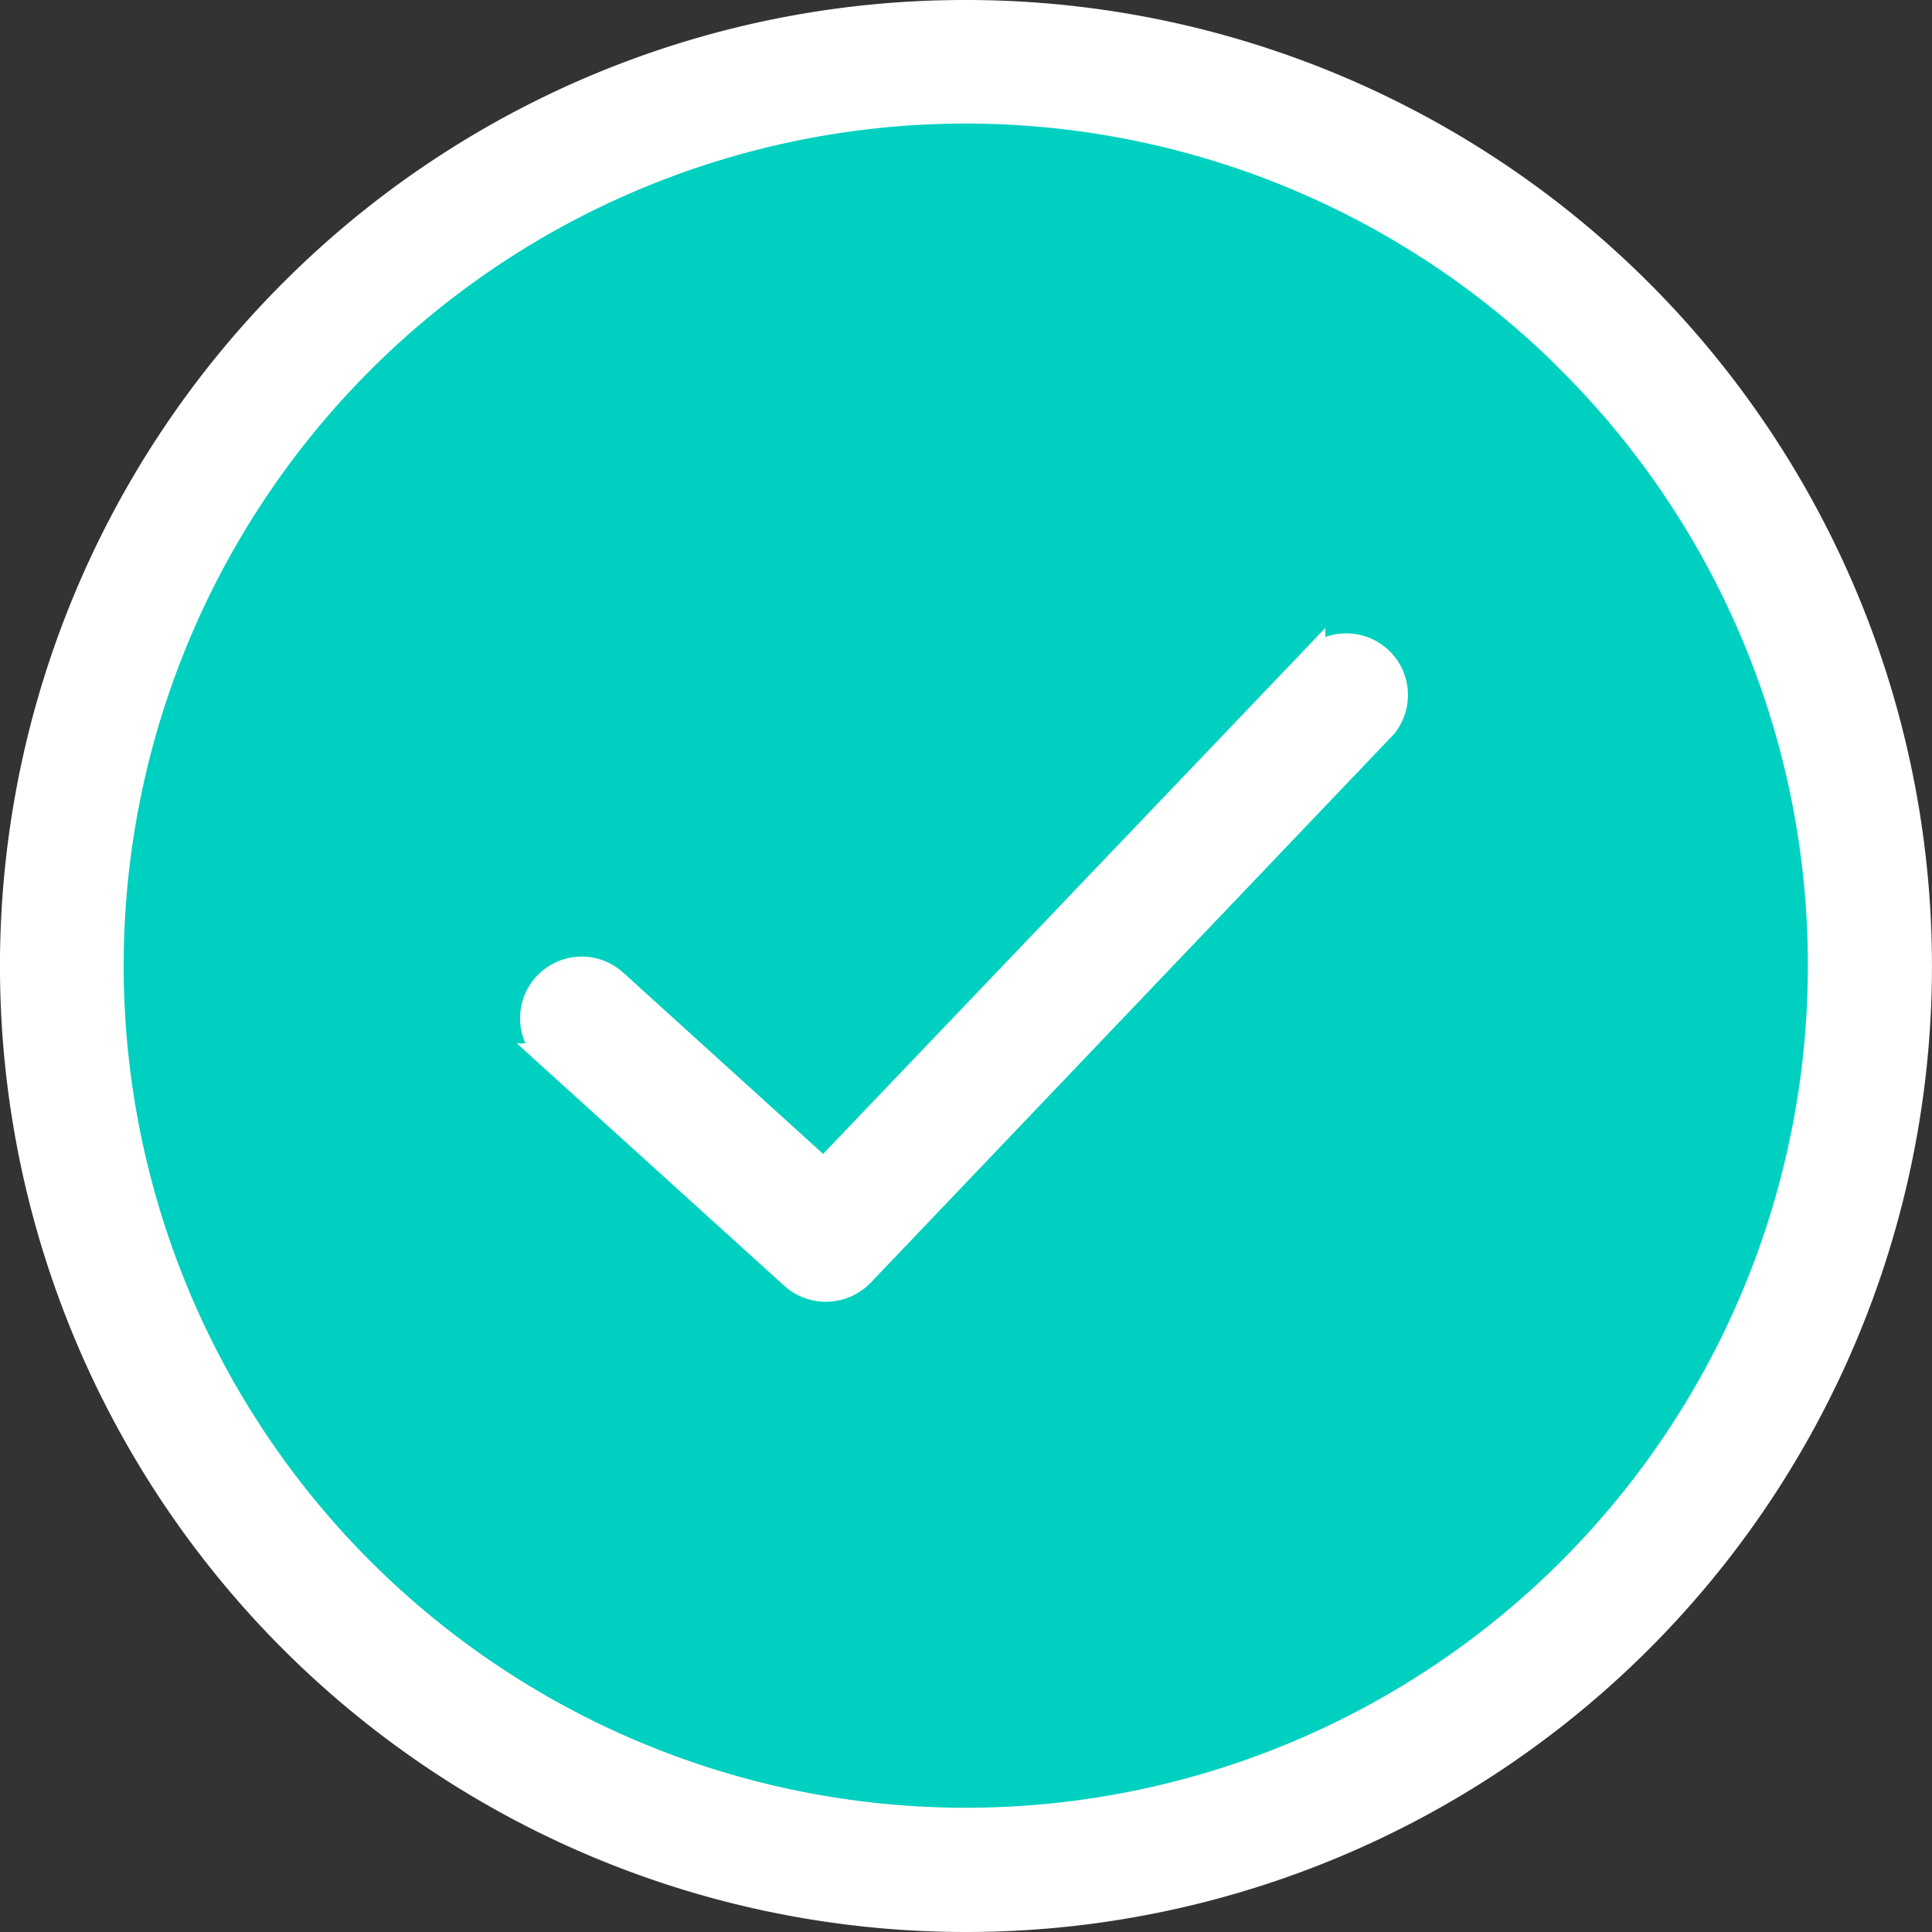 <svg xmlns="http://www.w3.org/2000/svg" width="16.2" height="16.2" viewBox="0 0 16.2 16.2">
  <rect x="0" y="0" width="16.2" height="16.2" fill="#333333" stroke="none"/>
  <defs>
    <style>
      .cls-1 {
        fill: #00d0c0;
      }

      .cls-2 {
        fill: #fff;
        stroke: #fff;
        stroke-linecap: round;
        stroke-width: 0.2px;
      }
    </style>
  </defs>
  <g id="user_status_-_available" data-name="user status - available" transform="translate(0.1 0.1)">
    <circle id="Ellipse_8" data-name="Ellipse 8" class="cls-1" cx="7.613" cy="7.613" r="7.613" transform="translate(0.501 0.523)"/>
    <path id="check-mark-circle-line" class="cls-2" d="M8,0A8,8,0,1,1,2.343,2.343,7.974,7.974,0,0,1,8,0ZM4.5,8.749a.417.417,0,1,1,.56-.618L6.807,9.715l4.106-4.3a.417.417,0,0,1,.6.575L7.13,10.585a.422.422,0,0,1-.585.024L4.493,8.749Zm8.565-5.812A7.161,7.161,0,1,0,15.159,8,7.142,7.142,0,0,0,13.063,2.937Z"/>
  </g>
</svg>
